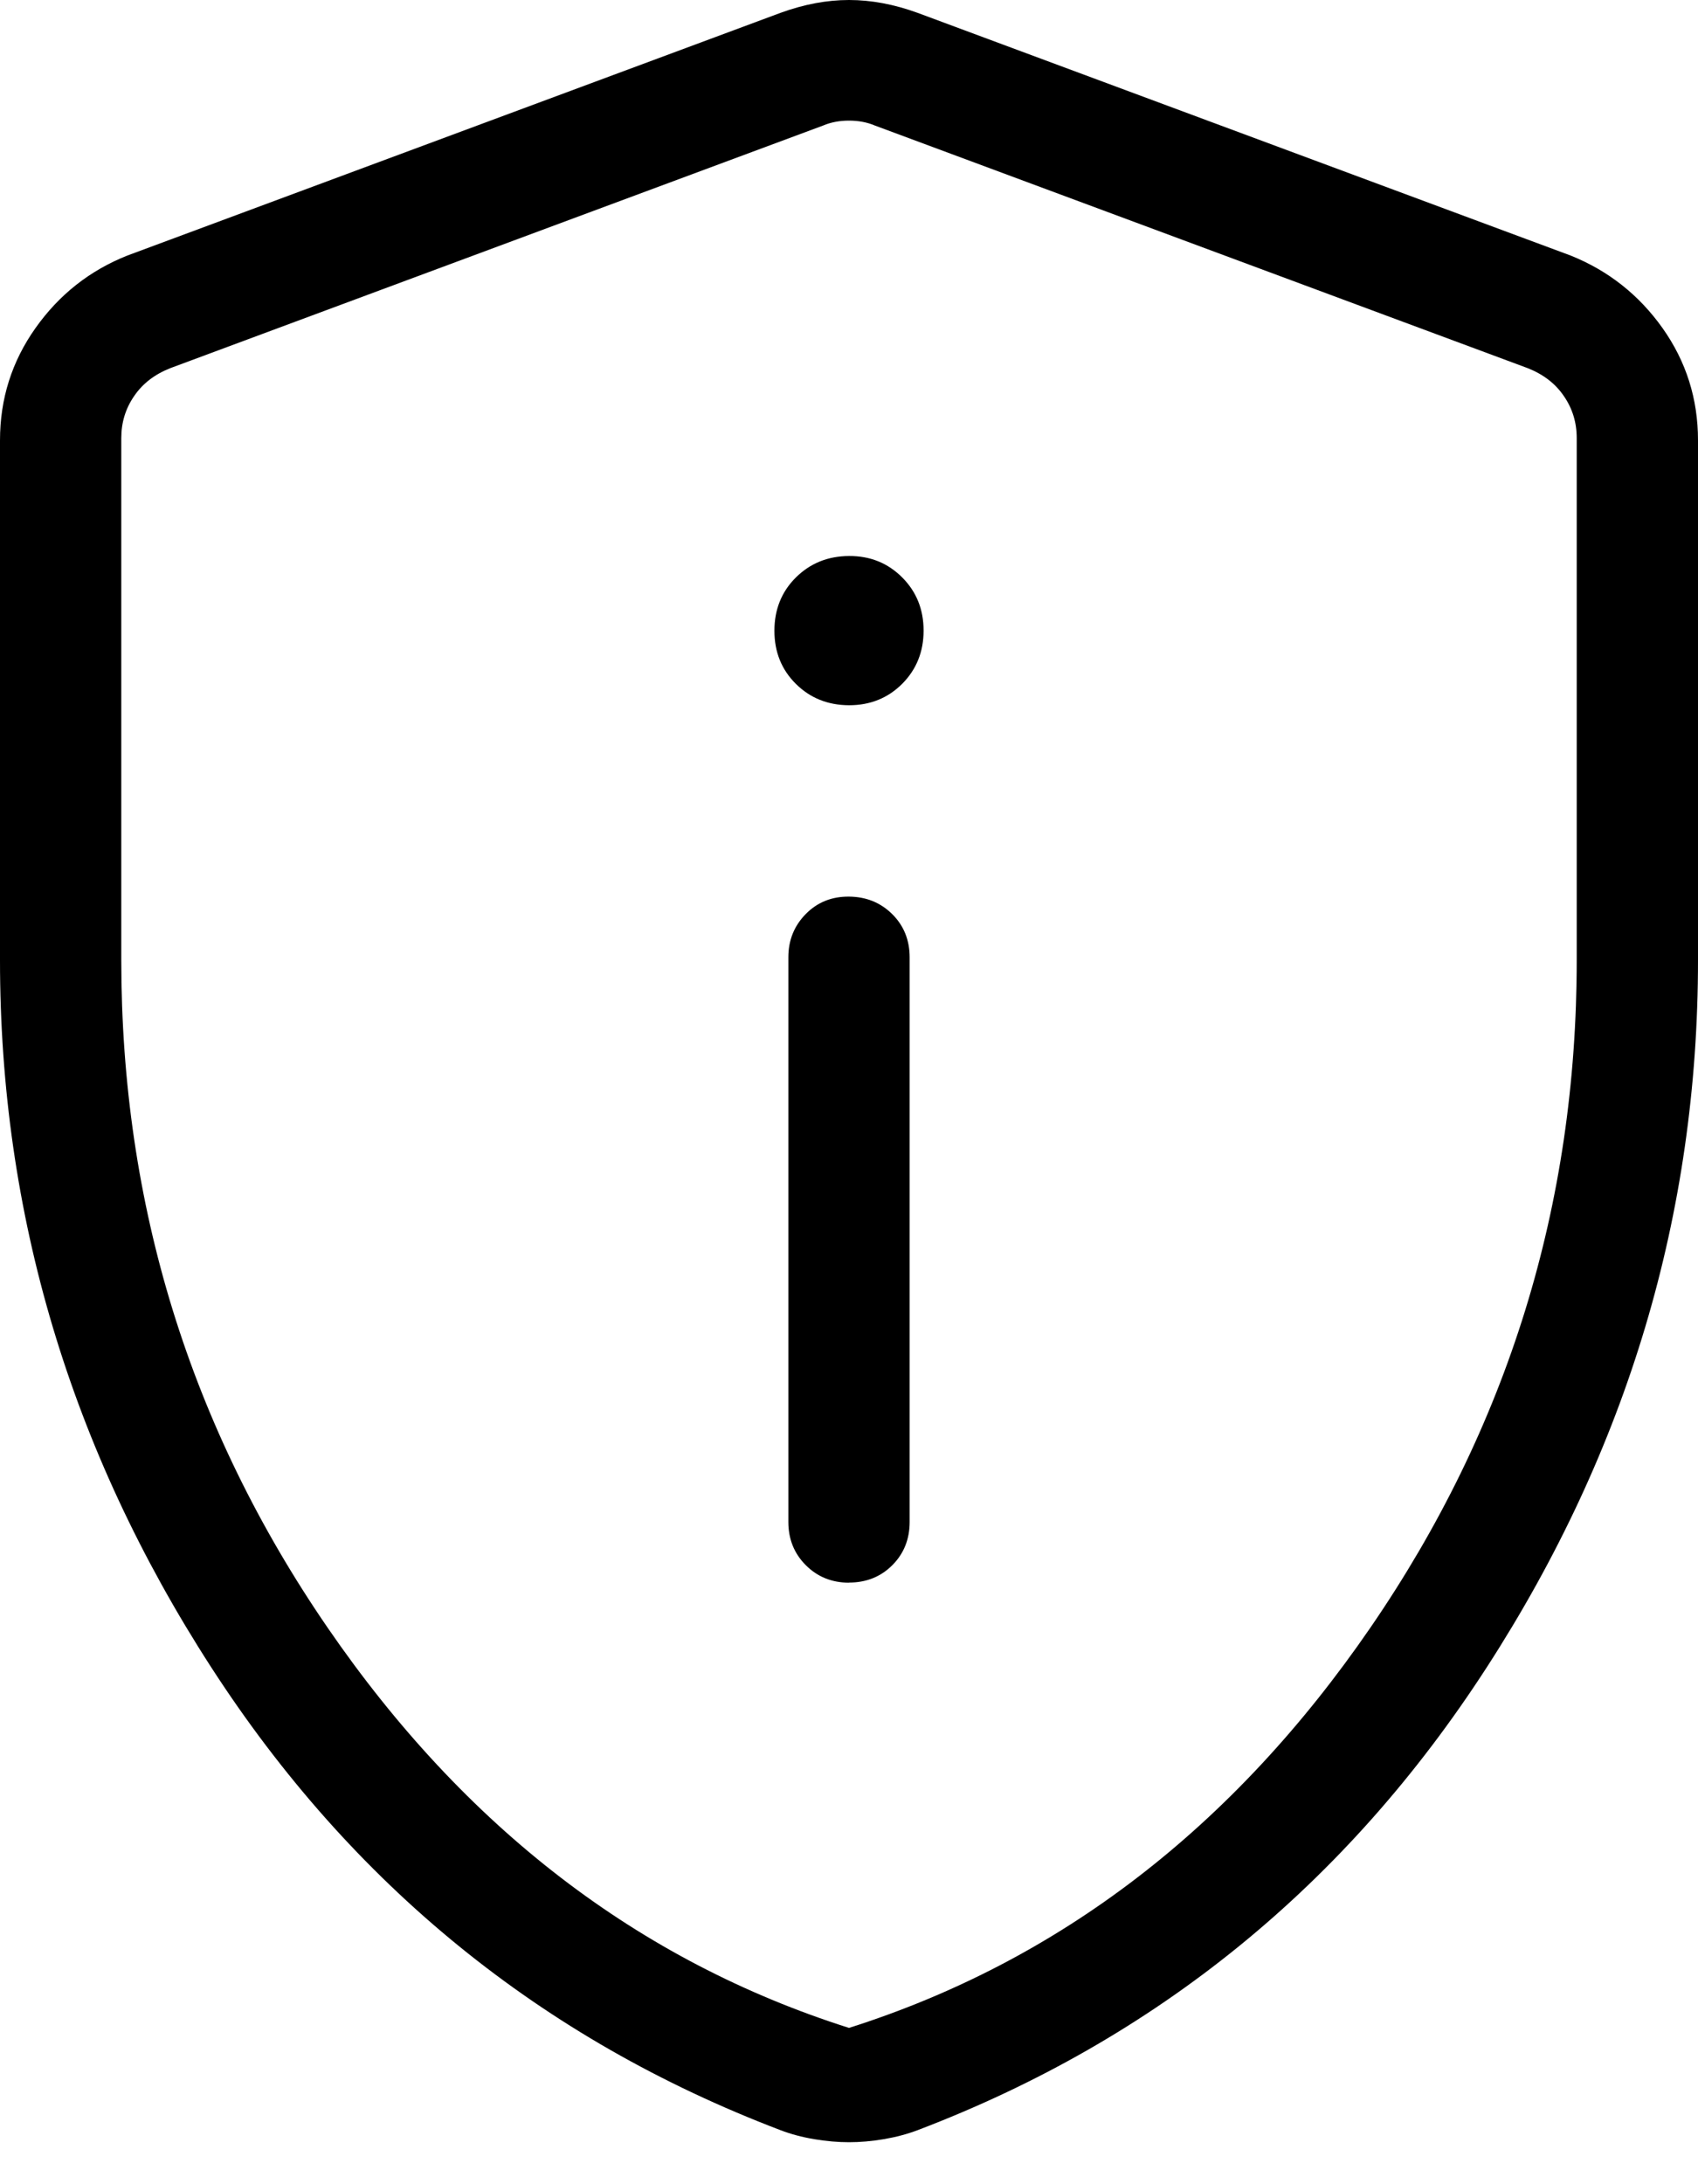 <svg width="14" height="18" viewBox="0 0 14 18" fill="none" xmlns="http://www.w3.org/2000/svg">
<path d="M7 13.042C7.143 13.042 7.262 12.994 7.357 12.899C7.452 12.804 7.5 12.685 7.5 12.543V7.889C7.5 7.747 7.452 7.628 7.356 7.533C7.26 7.438 7.141 7.39 6.999 7.389C6.857 7.388 6.738 7.436 6.643 7.533C6.548 7.63 6.5 7.748 6.5 7.889V12.543C6.5 12.684 6.548 12.803 6.644 12.899C6.74 12.995 6.859 13.043 7.001 13.043M7 5.812C7.175 5.812 7.321 5.753 7.439 5.635C7.556 5.517 7.615 5.371 7.615 5.197C7.615 5.022 7.556 4.876 7.438 4.758C7.32 4.64 7.174 4.581 7 4.582C6.826 4.583 6.68 4.642 6.562 4.759C6.444 4.876 6.385 5.023 6.385 5.198C6.385 5.373 6.444 5.519 6.562 5.636C6.68 5.753 6.826 5.811 7 5.812ZM7 17.654C6.909 17.654 6.814 17.646 6.713 17.629C6.612 17.612 6.519 17.587 6.433 17.554C4.464 16.804 2.9 15.532 1.74 13.738C0.58 11.944 0 10.002 0 7.912V3.629C0 3.286 0.098 2.978 0.293 2.703C0.488 2.428 0.74 2.229 1.05 2.106L6.435 0.106C6.63 0.035 6.818 0 7 0C7.182 0 7.371 0.035 7.566 0.106L12.95 2.106C13.259 2.23 13.512 2.429 13.707 2.703C13.902 2.978 14 3.286 14 3.629V7.912C14 10.002 13.42 11.944 12.26 13.738C11.1 15.532 9.536 16.804 7.568 17.554C7.481 17.587 7.387 17.612 7.287 17.629C7.187 17.646 7.091 17.654 7 17.654ZM7 16.712C8.733 16.162 10.167 15.062 11.3 13.412C12.433 11.762 13 9.929 13 7.912V3.61C13 3.482 12.965 3.367 12.894 3.264C12.824 3.161 12.725 3.085 12.596 3.034L7.212 1.034C7.148 1.007 7.077 0.994 7 0.994C6.923 0.994 6.852 1.007 6.788 1.034L1.404 3.034C1.275 3.085 1.176 3.161 1.106 3.264C1.035 3.367 1 3.482 1 3.61V7.912C1 9.929 1.567 11.762 2.7 13.412C3.833 15.062 5.267 16.162 7 16.712Z" fill="black"/>
</svg>
